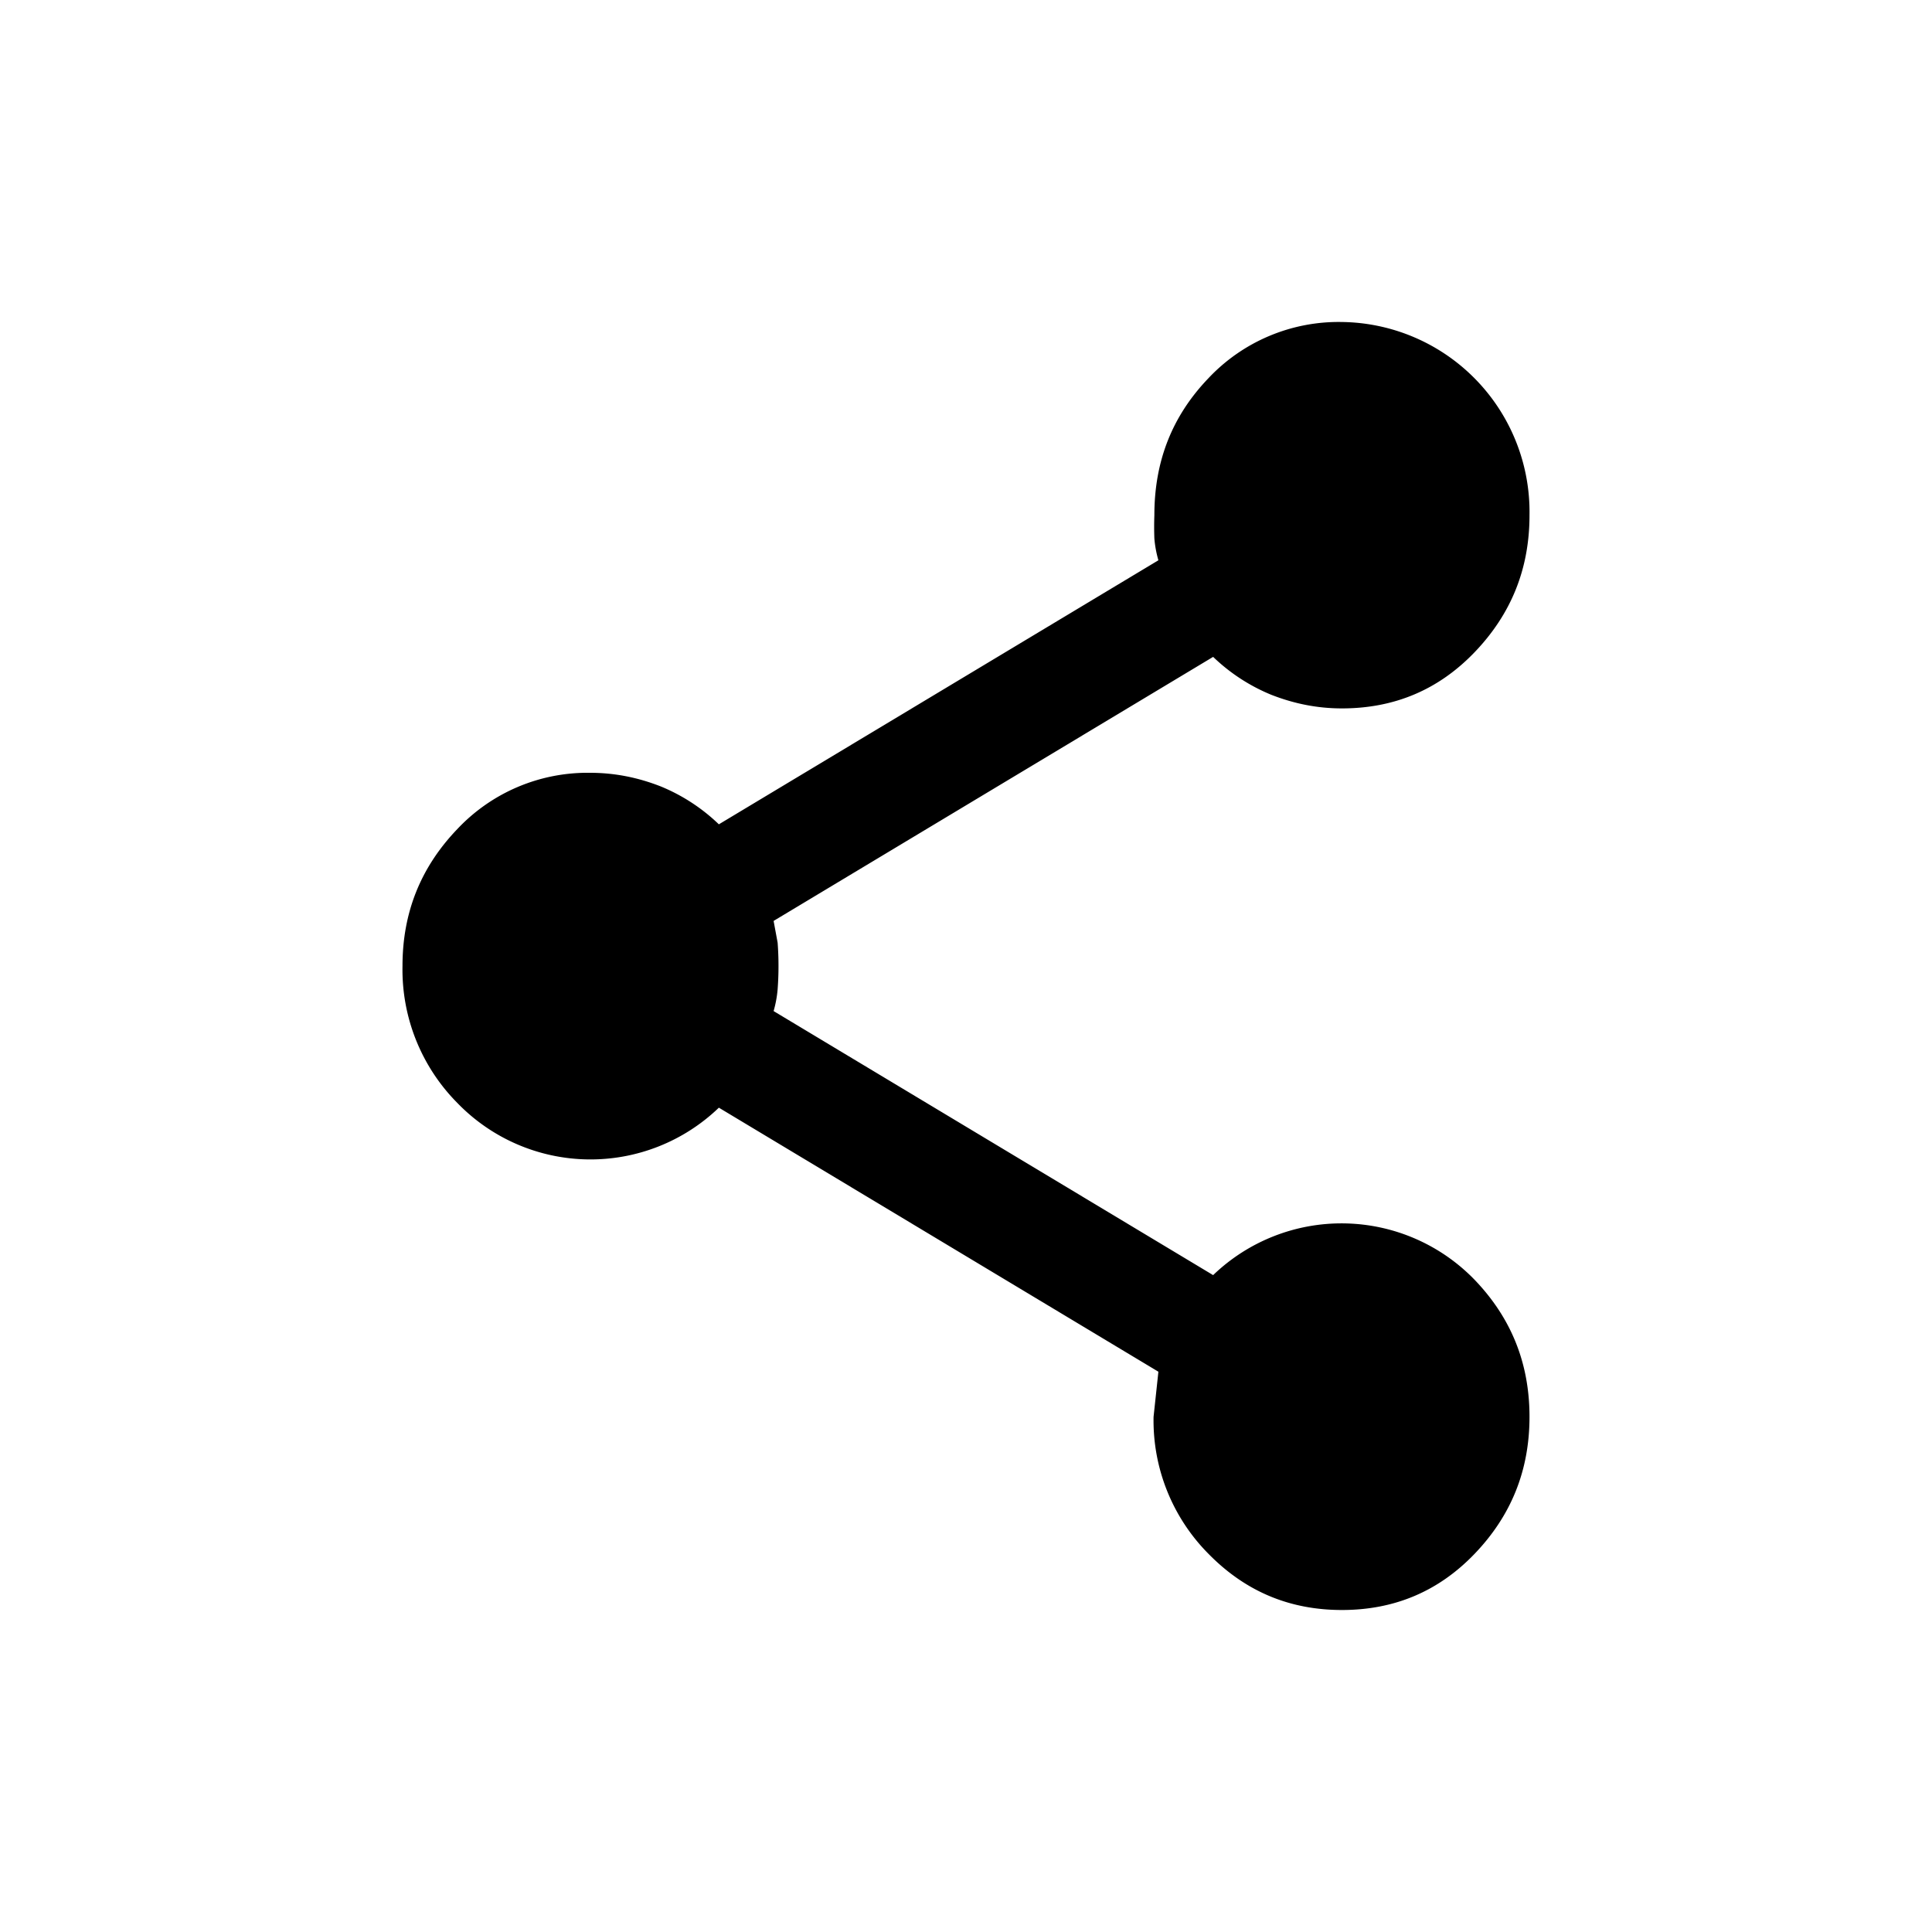 <svg xmlns="http://www.w3.org/2000/svg" width="24" height="24" fill="none">
  <path fill="#000"
    d="M16.67 20c-.65 0-1.2-.23-1.66-.7a2.35 2.35 0 0 1-.68-1.7l.06-.56-5.46-3.28a2.3 2.3 0 0 1-3.25-.06A2.35 2.35 0 0 1 5 12c0-.67.23-1.23.68-1.7a2.22 2.22 0 0 1 1.65-.7c.31 0 .6.06.88.17a2.3 2.3 0 0 1 .72.47l5.46-3.28a1.39 1.39 0 0 1-.05-.27 3.9 3.9 0 0 1 0-.29c0-.67.22-1.23.67-1.7a2.22 2.22 0 0 1 1.66-.7A2.36 2.36 0 0 1 19 6.4c0 .67-.23 1.23-.68 1.7-.45.47-1 .7-1.65.7-.31 0-.6-.06-.88-.17a2.3 2.3 0 0 1-.72-.47l-5.46 3.28.05.27a3.91 3.91 0 0 1 0 .58 1.4 1.4 0 0 1-.05.27l5.46 3.28a2.3 2.3 0 0 1 3.25.06c.45.47.68 1.03.68 1.7s-.23 1.23-.68 1.7c-.45.47-1 .7-1.65.7Z" />
</svg>